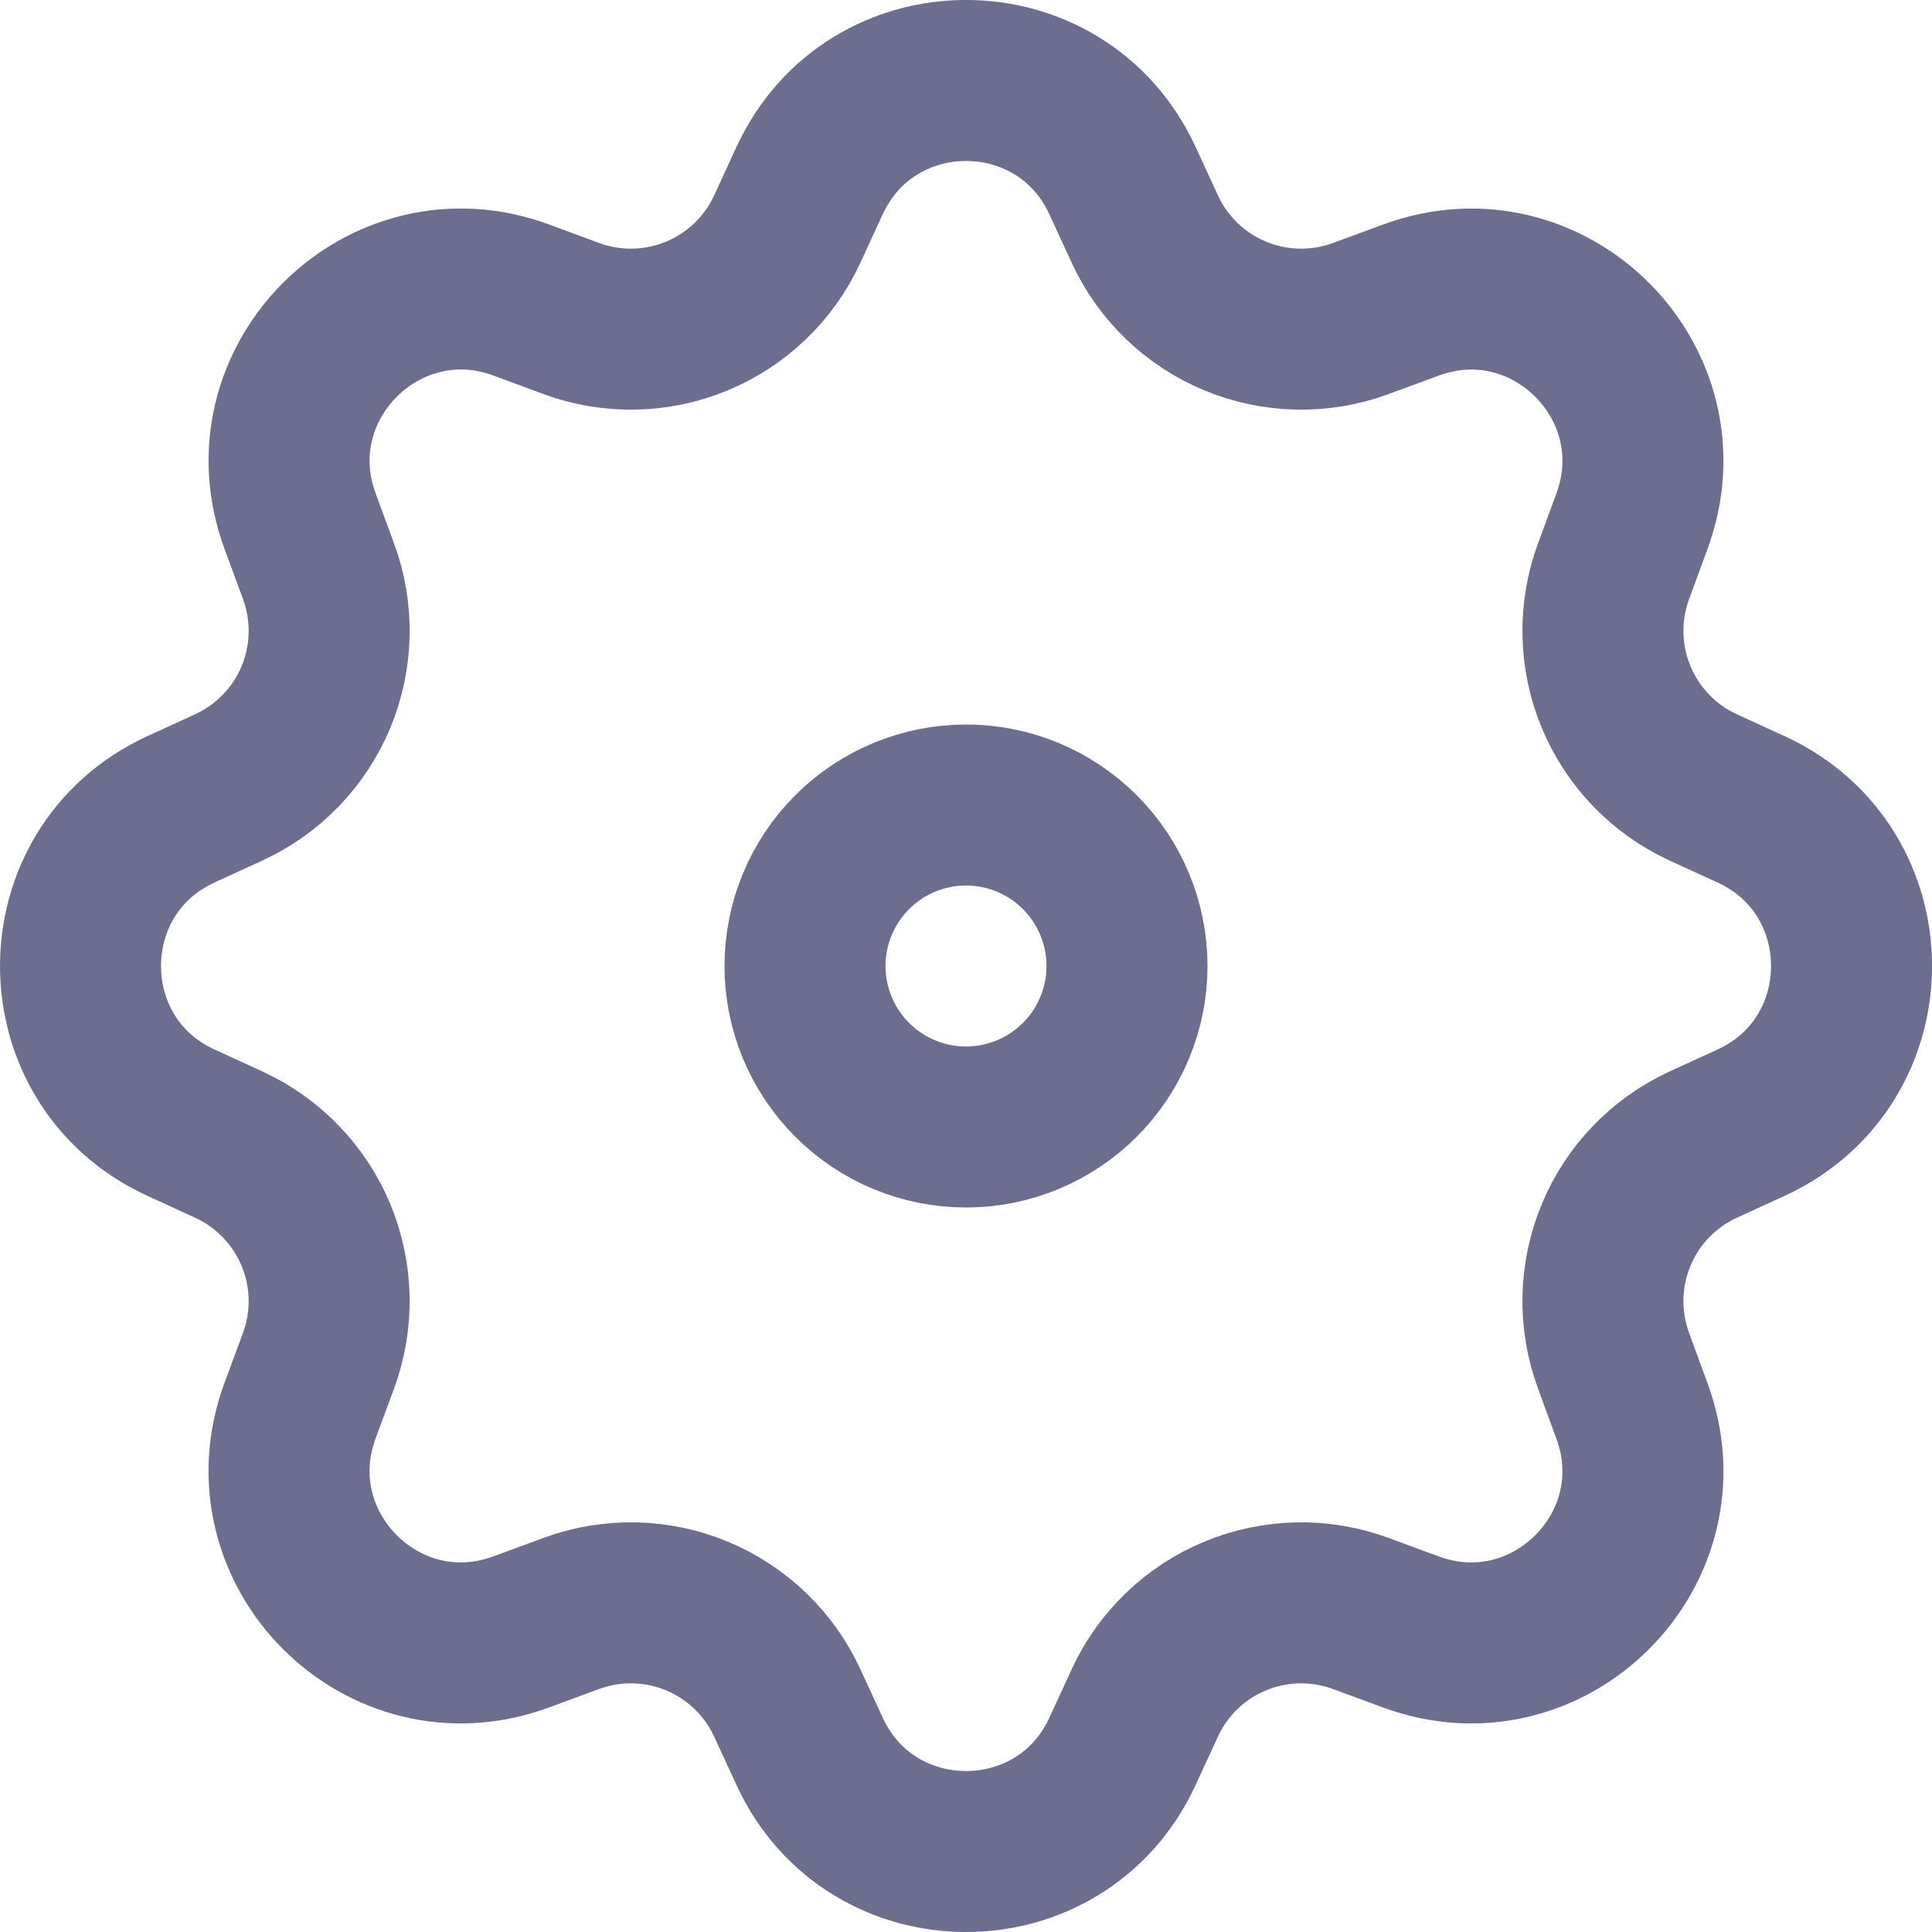 <svg width="24" height="24" viewBox="0 0 24 24" fill="none" xmlns="http://www.w3.org/2000/svg">
<path d="M14 12C14 12.53 13.789 13.039 13.414 13.414C13.039 13.789 12.53 14 12 14C11.47 14 10.961 13.789 10.586 13.414C10.211 13.039 10 12.53 10 12C10 11.47 10.211 10.961 10.586 10.586C10.961 10.211 11.47 10 12 10C12.53 10 13.039 10.211 13.414 10.586C13.789 10.961 14 11.47 14 12Z" stroke="#6D6D8F" stroke-width="2" stroke-linejoin="round"/>
<path d="M10.057 2.244C10.822 0.585 13.179 0.585 13.944 2.244L14.221 2.845C14.446 3.334 14.847 3.72 15.345 3.926C15.842 4.132 16.399 4.143 16.904 3.957L17.526 3.728C19.238 3.095 20.905 4.762 20.272 6.476L20.044 7.097C19.858 7.602 19.869 8.158 20.075 8.656C20.28 9.153 20.666 9.554 21.155 9.78L21.757 10.056C23.415 10.821 23.415 13.179 21.757 13.944L21.155 14.22C20.666 14.446 20.28 14.847 20.075 15.344C19.869 15.842 19.858 16.398 20.044 16.903L20.272 17.526C20.905 19.238 19.238 20.905 17.525 20.272L16.904 20.043C16.399 19.857 15.842 19.868 15.345 20.074C14.847 20.28 14.446 20.666 14.221 21.155L13.944 21.756C13.179 23.415 10.822 23.415 10.057 21.756L9.78 21.155C9.555 20.666 9.153 20.28 8.656 20.074C8.159 19.868 7.602 19.857 7.097 20.043L6.475 20.272C4.762 20.905 3.096 19.238 3.727 17.524L3.957 16.903C4.143 16.398 4.132 15.842 3.926 15.344C3.72 14.847 3.334 14.446 2.845 14.22L2.243 13.944C0.586 13.179 0.586 10.821 2.243 10.056L2.845 9.78C3.334 9.554 3.72 9.153 3.926 8.656C4.132 8.158 4.143 7.602 3.957 7.097L3.728 6.474C3.096 4.762 4.762 3.095 6.476 3.727L7.097 3.957C7.602 4.143 8.159 4.132 8.656 3.926C9.153 3.72 9.555 3.334 9.78 2.845L10.057 2.243V2.244Z" stroke="#6D6D8F" stroke-width="2" stroke-linejoin="round"/>
</svg>
